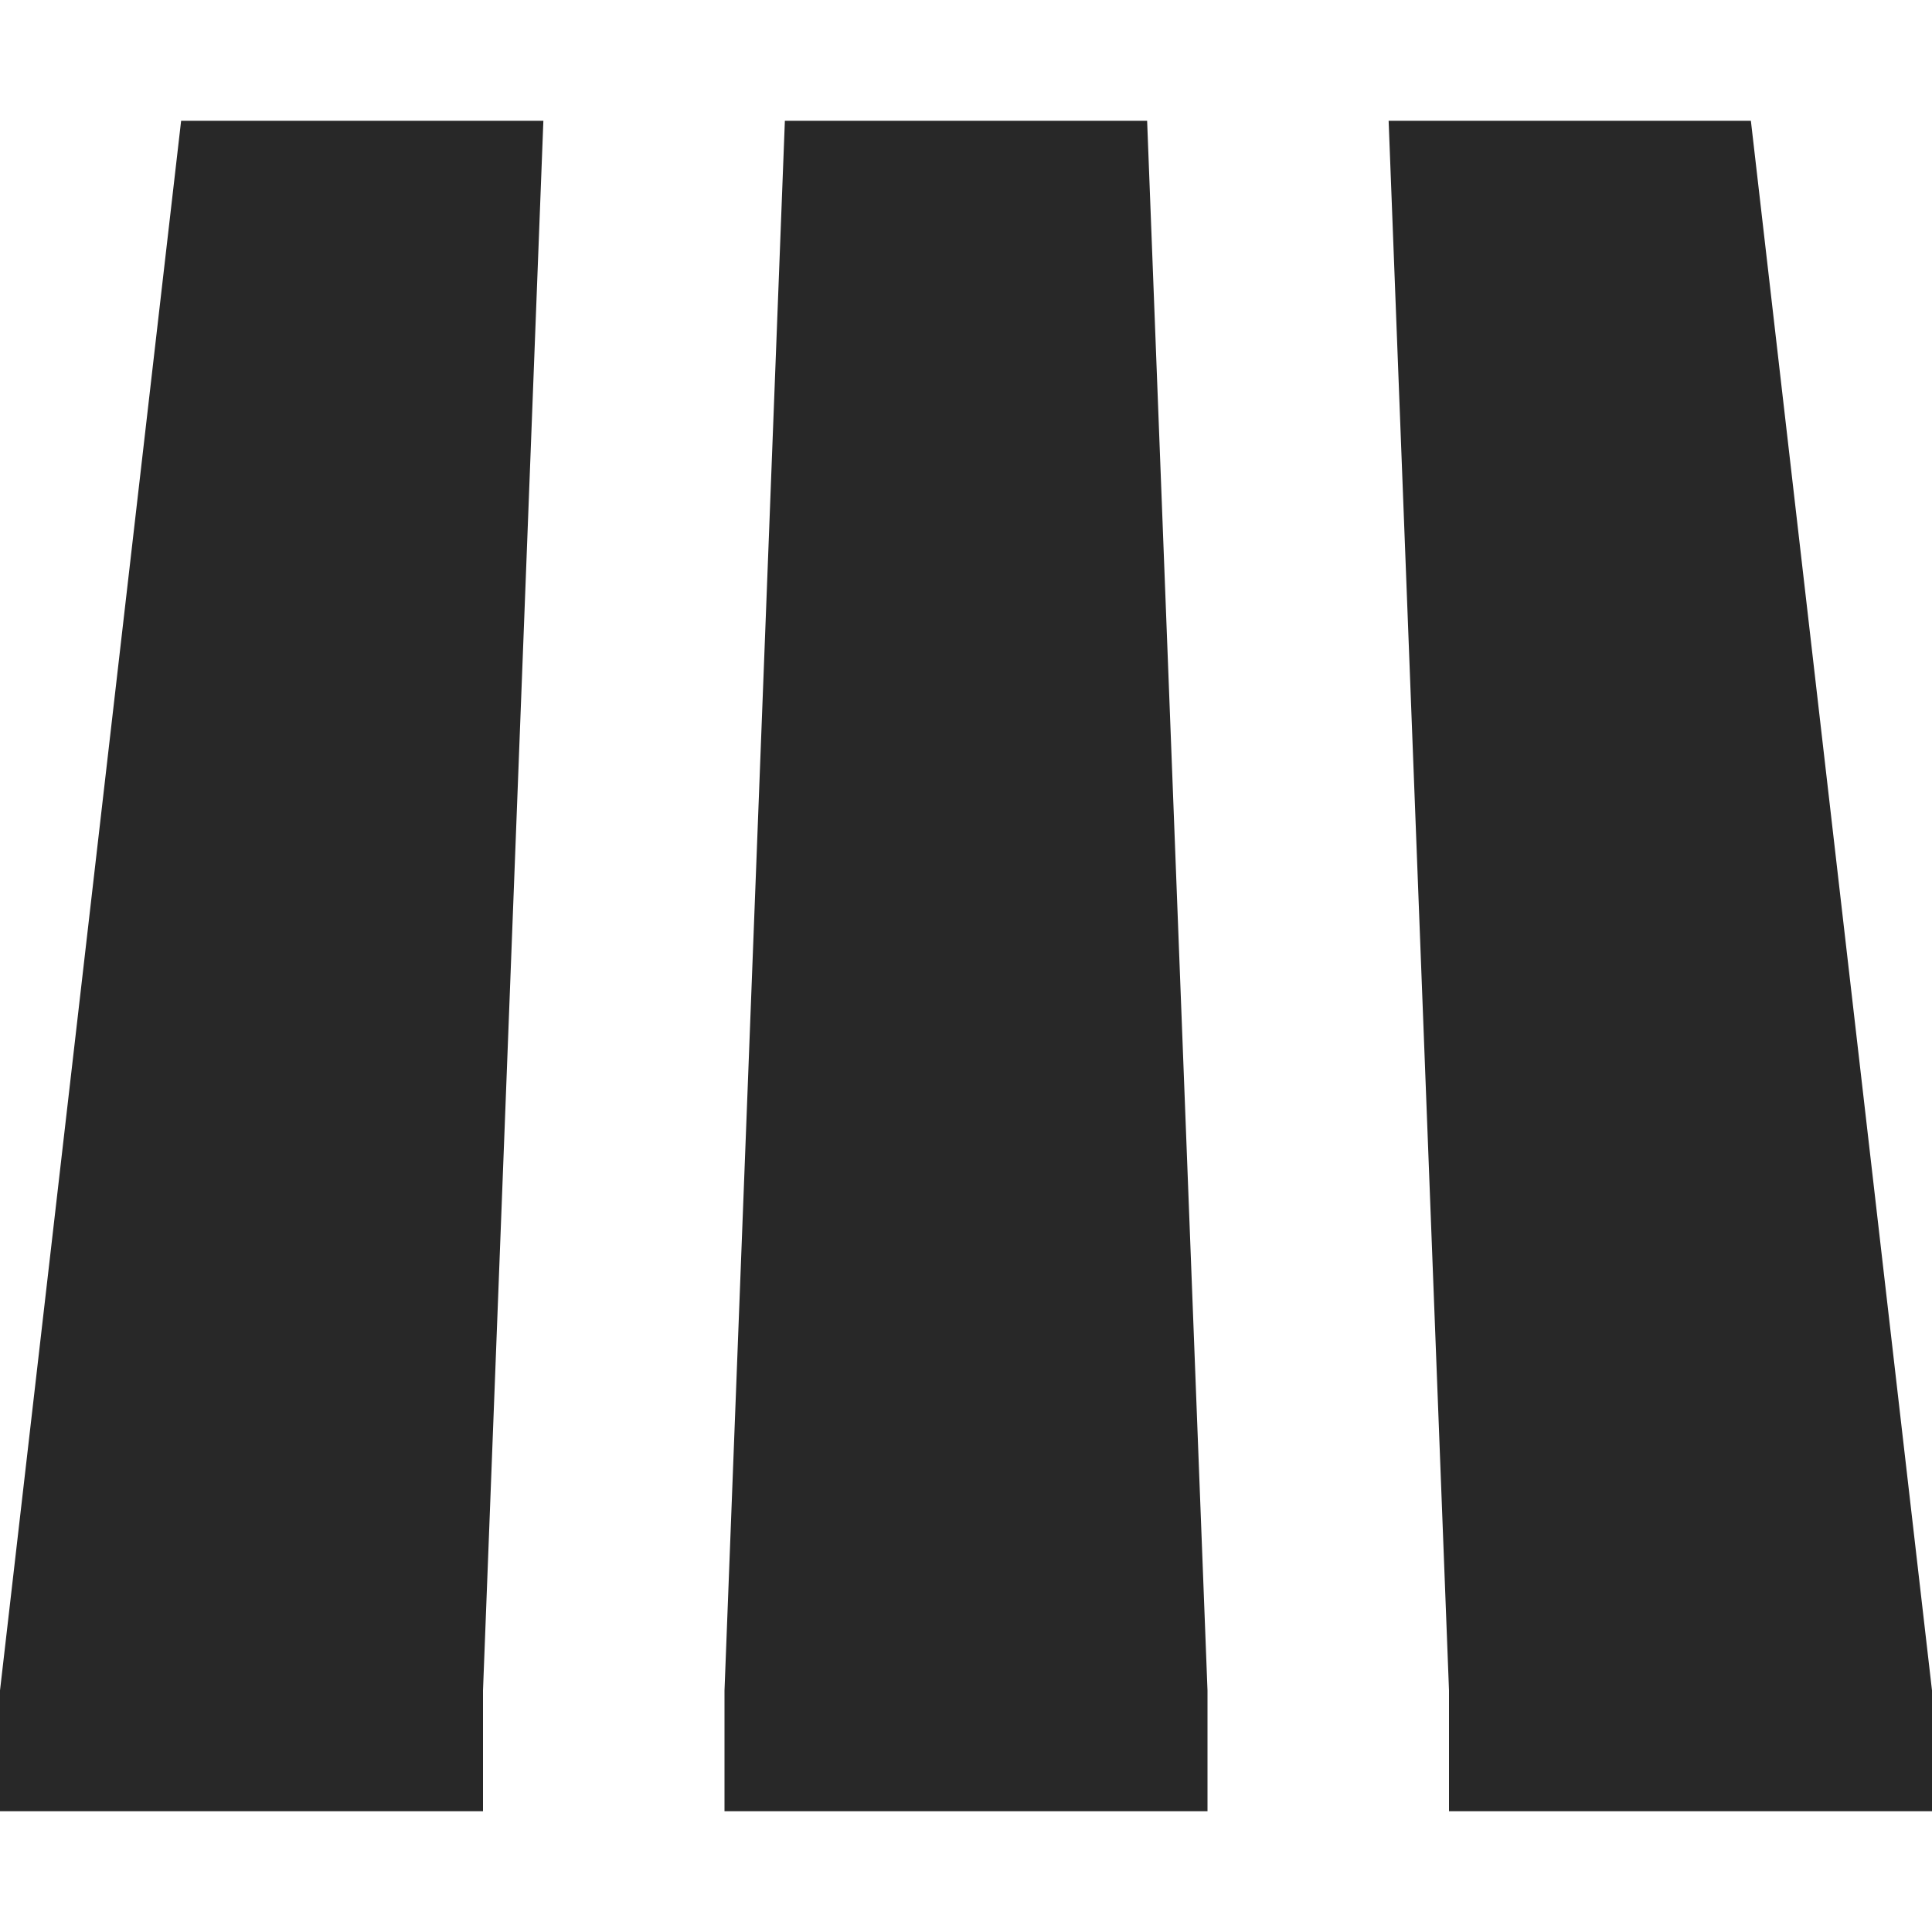 <svg width="16" height="16" version="1.1" xmlns="http://www.w3.org/2000/svg">
  <defs>
    <style id="current-color-scheme" type="text/css">.ColorScheme-Text { color:#282828; } .ColorScheme-Highlight { color:#458588; }</style>
  </defs>
  <path class="ColorScheme-Text" d="m1.5 1-1.5 13v1h4v-1l0.5-13zm5 0-0.5 13v1h4v-1l-0.5-13zm5 0 0.5 13v1h4v-1l-1.5-13z" fill="currentColor"/>
</svg>
